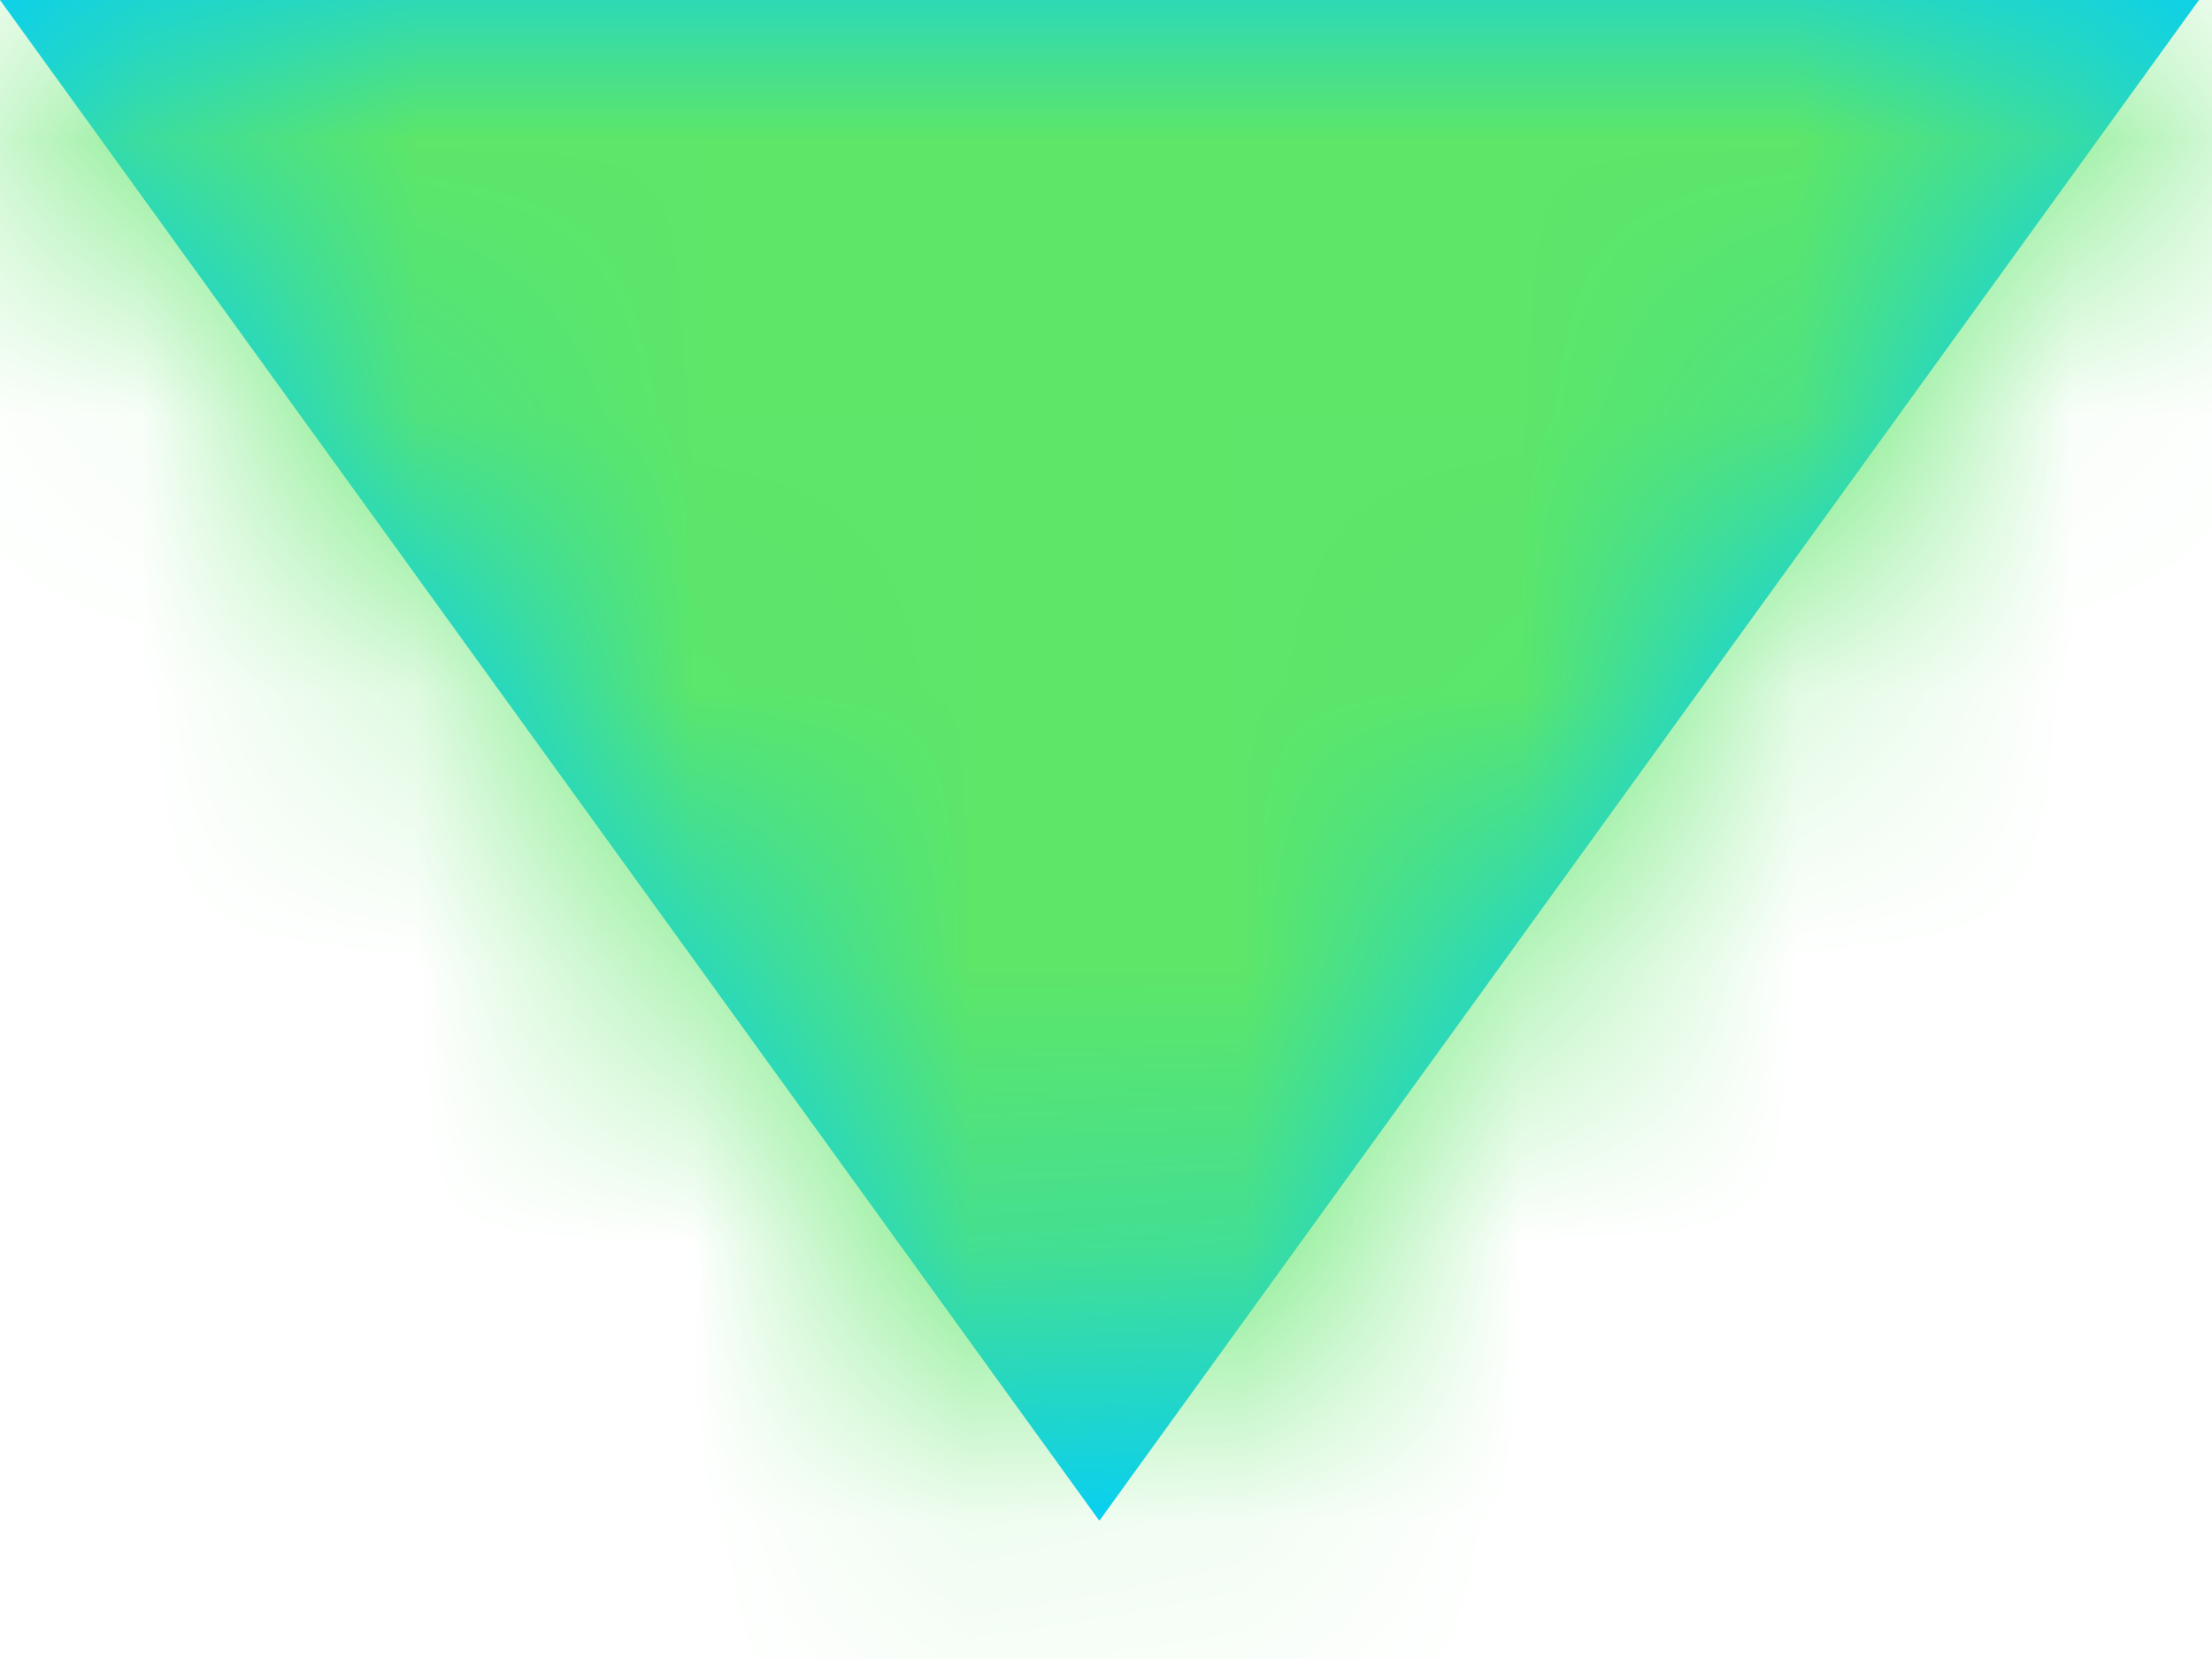 <?xml version="1.0" encoding="UTF-8"?>
<svg width="8px" height="6px" viewBox="0 0 8 6" version="1.1" xmlns="http://www.w3.org/2000/svg" xmlns:xlink="http://www.w3.org/1999/xlink">
    <!-- Generator: Sketch 49.1 (51147) - http://www.bohemiancoding.com/sketch -->
    <title>Icons/arrow_filled</title>
    <desc>Created with Sketch.</desc>
    <defs>
        <polygon id="path-1" points="3.976 5.5 7.953 0 0 0"></polygon>
    </defs>
    <g id="Symbols" stroke="none" stroke-width="1" fill="none" fill-rule="evenodd">
        <g id="Config-Select" transform="translate(-104, -10)">
            <g id="Icons/arrow_filled" transform="translate(104, 10)">
                <mask id="mask-2" fill="white">
                    <use xlink:href="#path-1"></use>
                </mask>
                <use id="icon-:-arrow_filled" fill="#00CDFF" fill-rule="evenodd" xlink:href="#path-1"></use>
                <g id="Colors/Brand-2" mask="url(#mask-2)" fill="#5DE668" fill-rule="evenodd">
                    <rect id="layer" x="0" y="0" width="8" height="6"></rect>
                </g>
            </g>
        </g>
    </g>
</svg>